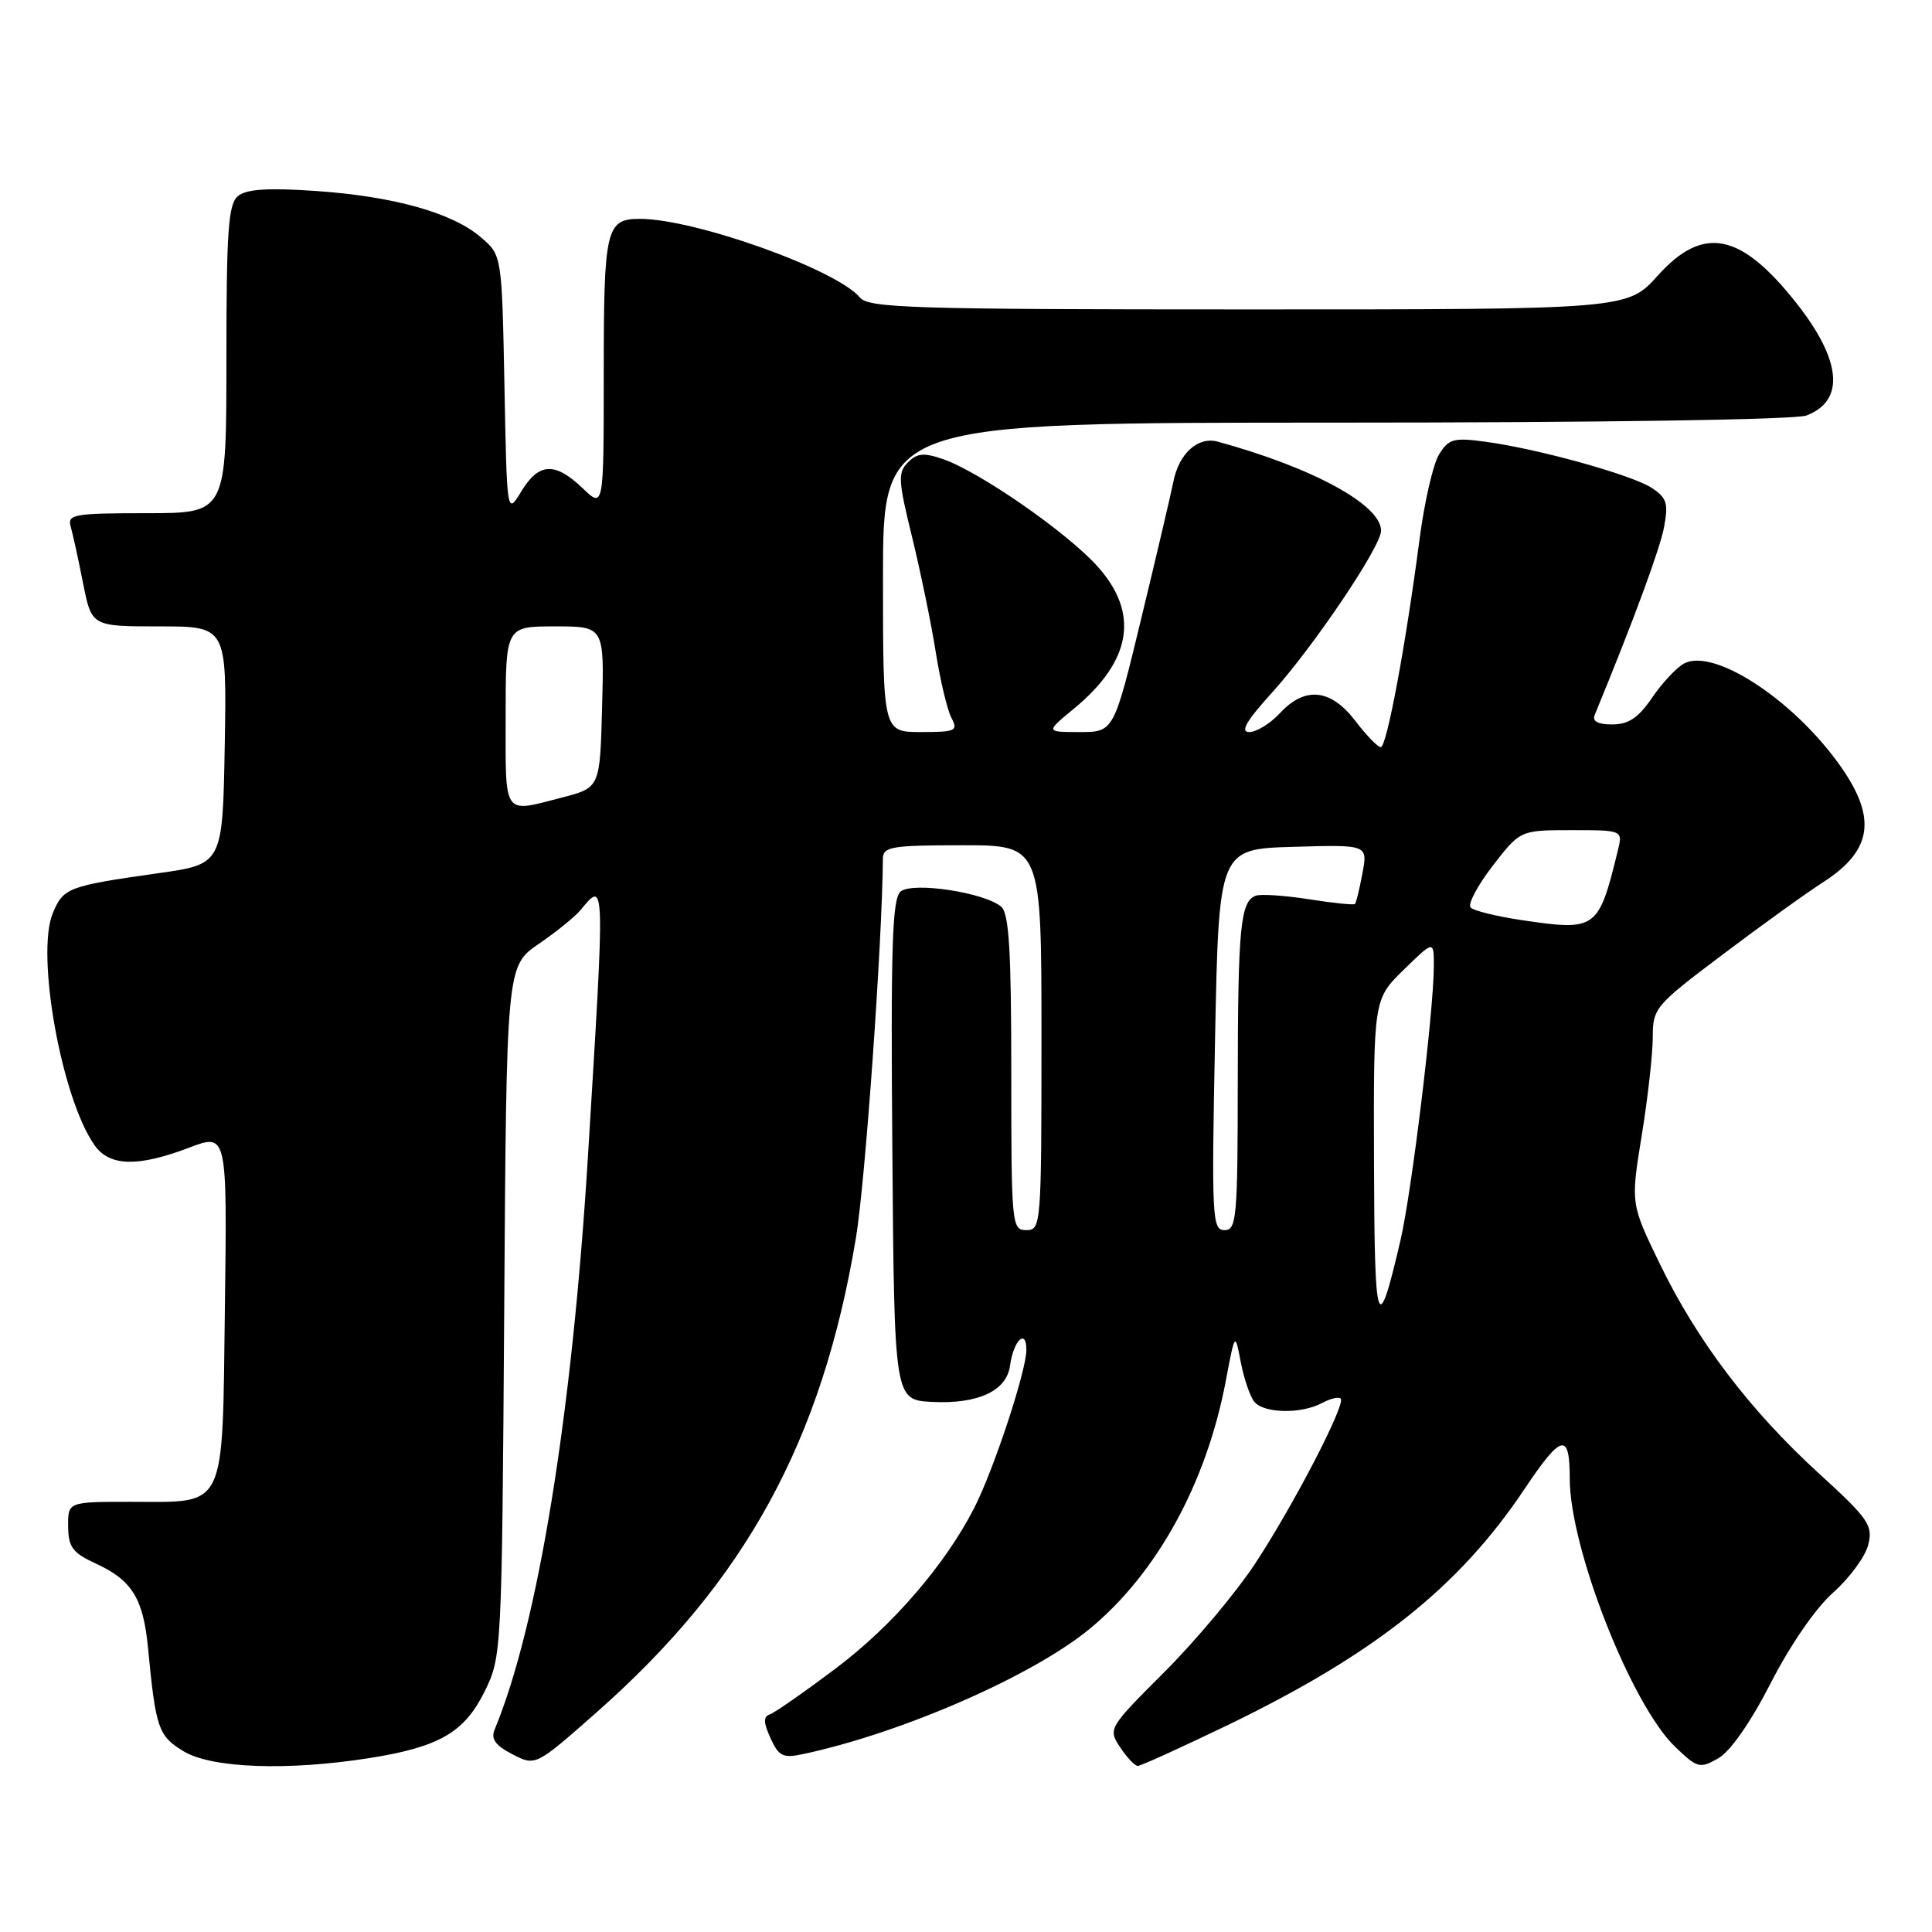 <?xml version="1.0" encoding="UTF-8" standalone="no"?>
<!DOCTYPE svg PUBLIC "-//W3C//DTD SVG 1.1//EN" "http://www.w3.org/Graphics/SVG/1.1/DTD/svg11.dtd" >
<svg xmlns="http://www.w3.org/2000/svg" xmlns:xlink="http://www.w3.org/1999/xlink" version="1.1" viewBox="0 0 256 256">
 <g >
 <path fill="currentColor"
d=" M 48.92 232.96 C 58.21 231.49 61.54 229.56 64.23 224.10 C 66.47 219.55 66.50 218.98 66.81 173.76 C 67.11 128.02 67.11 128.02 71.36 125.09 C 73.70 123.49 76.21 121.46 76.93 120.58 C 80.19 116.65 80.18 116.13 77.92 153.00 C 75.81 187.46 71.28 215.35 65.54 229.18 C 65.02 230.42 65.65 231.29 67.90 232.45 C 70.96 234.03 70.96 234.03 79.01 226.93 C 98.79 209.50 108.93 190.95 113.42 164.00 C 114.65 156.61 116.90 124.94 116.99 113.75 C 117.00 112.20 118.17 112.00 127.50 112.00 C 138.00 112.00 138.00 112.00 138.00 137.50 C 138.00 162.33 137.95 163.00 136.00 163.00 C 134.06 163.00 134.00 162.33 134.00 142.12 C 134.00 125.82 133.70 121.00 132.65 120.13 C 130.38 118.24 120.92 116.82 119.34 118.13 C 118.22 119.06 118.02 125.35 118.24 152.38 C 118.50 185.50 118.50 185.50 123.50 185.76 C 129.58 186.07 133.38 184.31 133.83 180.97 C 134.29 177.61 136.00 175.95 136.00 178.87 C 136.00 181.65 131.66 194.79 129.08 199.83 C 125.26 207.30 118.29 215.38 110.84 221.00 C 106.62 224.18 102.65 226.95 102.01 227.16 C 101.13 227.46 101.15 228.24 102.10 230.32 C 103.20 232.73 103.75 233.00 106.43 232.42 C 119.52 229.63 136.83 222.06 144.39 215.83 C 153.29 208.49 159.86 196.53 162.42 183.00 C 163.65 176.50 163.65 176.50 164.41 180.50 C 164.84 182.70 165.64 185.06 166.21 185.75 C 167.48 187.29 172.42 187.38 175.15 185.92 C 176.26 185.32 177.39 185.05 177.65 185.32 C 178.36 186.03 171.39 199.48 166.27 207.25 C 163.80 210.99 158.41 217.43 154.29 221.55 C 146.87 228.97 146.81 229.07 148.42 231.52 C 149.32 232.88 150.37 234.00 150.77 233.99 C 151.17 233.99 156.52 231.55 162.67 228.59 C 182.17 219.16 193.30 210.31 201.98 197.34 C 206.91 189.97 208.00 189.71 208.00 195.92 C 208.00 205.14 216.16 225.91 221.98 231.48 C 224.92 234.29 225.23 234.38 227.69 232.98 C 229.28 232.07 231.97 228.21 234.64 223.00 C 237.22 217.96 240.59 213.07 242.93 211.00 C 245.09 209.07 247.18 206.23 247.56 204.67 C 248.19 202.11 247.59 201.24 241.04 195.26 C 231.90 186.92 224.90 177.70 219.95 167.50 C 216.07 159.50 216.07 159.50 217.53 150.50 C 218.34 145.55 218.99 139.69 219.00 137.48 C 219.00 133.58 219.28 133.25 228.25 126.49 C 233.34 122.65 239.34 118.33 241.60 116.88 C 248.26 112.58 248.77 108.18 243.44 100.92 C 237.18 92.39 226.99 85.87 223.14 87.92 C 222.15 88.46 220.24 90.49 218.92 92.44 C 217.10 95.11 215.79 95.99 213.64 95.99 C 211.75 96.00 210.96 95.58 211.30 94.75 C 216.47 82.19 219.95 72.76 220.50 69.83 C 221.09 66.69 220.86 65.96 218.85 64.64 C 216.18 62.91 203.81 59.47 196.81 58.53 C 192.63 57.96 191.96 58.15 190.69 60.20 C 189.90 61.46 188.73 66.55 188.09 71.50 C 186.26 85.51 183.75 99.00 182.96 99.00 C 182.56 99.00 181.04 97.43 179.57 95.50 C 176.33 91.26 172.91 90.92 169.59 94.50 C 168.31 95.88 166.49 97.00 165.54 97.00 C 164.29 97.00 165.12 95.56 168.57 91.75 C 174.06 85.68 183.00 72.41 183.00 70.32 C 183.00 66.90 173.97 61.97 161.36 58.52 C 158.74 57.80 156.21 60.09 155.48 63.82 C 155.19 65.29 153.30 73.36 151.27 81.75 C 147.59 97.00 147.59 97.00 143.07 97.00 C 138.54 97.00 138.54 97.00 142.29 93.91 C 149.98 87.57 151.02 81.24 145.38 75.00 C 141.33 70.52 129.83 62.53 124.99 60.85 C 122.43 59.96 121.54 60.03 120.31 61.26 C 118.96 62.61 119.01 63.67 120.85 71.14 C 121.97 75.74 123.39 82.60 123.99 86.39 C 124.59 90.19 125.53 94.12 126.08 95.14 C 126.98 96.84 126.63 97.00 122.04 97.00 C 117.00 97.00 117.00 97.00 117.00 76.50 C 117.00 56.00 117.00 56.00 176.93 56.00 C 212.04 56.00 237.90 55.61 239.35 55.06 C 244.51 53.10 244.03 47.74 238.00 40.12 C 230.64 30.81 225.68 29.83 219.68 36.50 C 215.64 41.00 215.64 41.00 165.44 41.00 C 120.94 41.00 115.10 40.82 113.94 39.42 C 110.85 35.71 92.09 29.00 84.78 29.00 C 80.30 29.00 80.00 30.29 80.00 49.39 C 80.00 67.37 80.00 67.37 77.20 64.69 C 73.53 61.18 71.40 61.29 69.07 65.12 C 67.17 68.25 67.17 68.25 66.84 51.03 C 66.50 33.82 66.50 33.82 63.73 31.45 C 59.94 28.19 52.16 26.01 41.78 25.30 C 35.46 24.87 32.64 25.06 31.53 25.98 C 30.25 27.04 30.00 30.56 30.00 47.62 C 30.00 68.00 30.00 68.00 19.43 68.00 C 9.85 68.00 8.91 68.16 9.36 69.75 C 9.64 70.71 10.38 74.09 11.00 77.25 C 12.14 83.00 12.14 83.00 21.10 83.00 C 30.05 83.00 30.05 83.00 29.78 98.75 C 29.50 114.50 29.50 114.50 21.00 115.70 C 8.97 117.41 8.40 117.63 6.99 121.02 C 4.73 126.49 8.16 145.56 12.53 151.75 C 14.51 154.56 18.24 154.66 25.04 152.08 C 30.10 150.15 30.10 150.15 29.80 173.16 C 29.44 200.46 30.15 199.00 17.31 199.00 C 9.00 199.00 9.00 199.00 9.03 202.25 C 9.05 205.02 9.61 205.76 12.78 207.22 C 17.48 209.39 18.99 211.83 19.61 218.33 C 20.64 229.04 20.97 230.01 24.30 232.04 C 28.01 234.30 38.06 234.67 48.92 232.96 Z  M 182.06 153.95 C 182.00 132.41 182.00 132.41 186.00 128.50 C 190.00 124.59 190.00 124.59 189.99 128.05 C 189.97 134.03 187.06 157.93 185.57 164.35 C 182.51 177.47 182.13 176.34 182.06 153.95 Z  M 161.00 137.75 C 161.50 112.50 161.50 112.50 171.37 112.21 C 181.24 111.92 181.24 111.92 180.53 115.71 C 180.14 117.80 179.70 119.63 179.54 119.78 C 179.39 119.94 176.63 119.66 173.41 119.15 C 170.19 118.65 167.03 118.44 166.38 118.69 C 164.36 119.46 164.03 122.89 164.01 143.25 C 164.00 161.39 163.86 163.00 162.25 163.00 C 160.62 163.00 160.53 161.32 161.00 137.75 Z  M 201.56 121.91 C 198.30 121.42 195.28 120.68 194.87 120.26 C 194.45 119.84 195.76 117.36 197.77 114.75 C 201.44 110.00 201.44 110.00 208.24 110.00 C 215.04 110.00 215.04 110.00 214.36 112.75 C 211.80 123.20 211.54 123.39 201.56 121.91 Z  M 67.00 95.00 C 67.00 83.00 67.00 83.00 73.53 83.00 C 80.07 83.00 80.07 83.00 79.78 93.69 C 79.50 104.37 79.50 104.37 74.50 105.67 C 66.56 107.72 67.00 108.34 67.00 95.00 Z "/>
</g>
</svg>